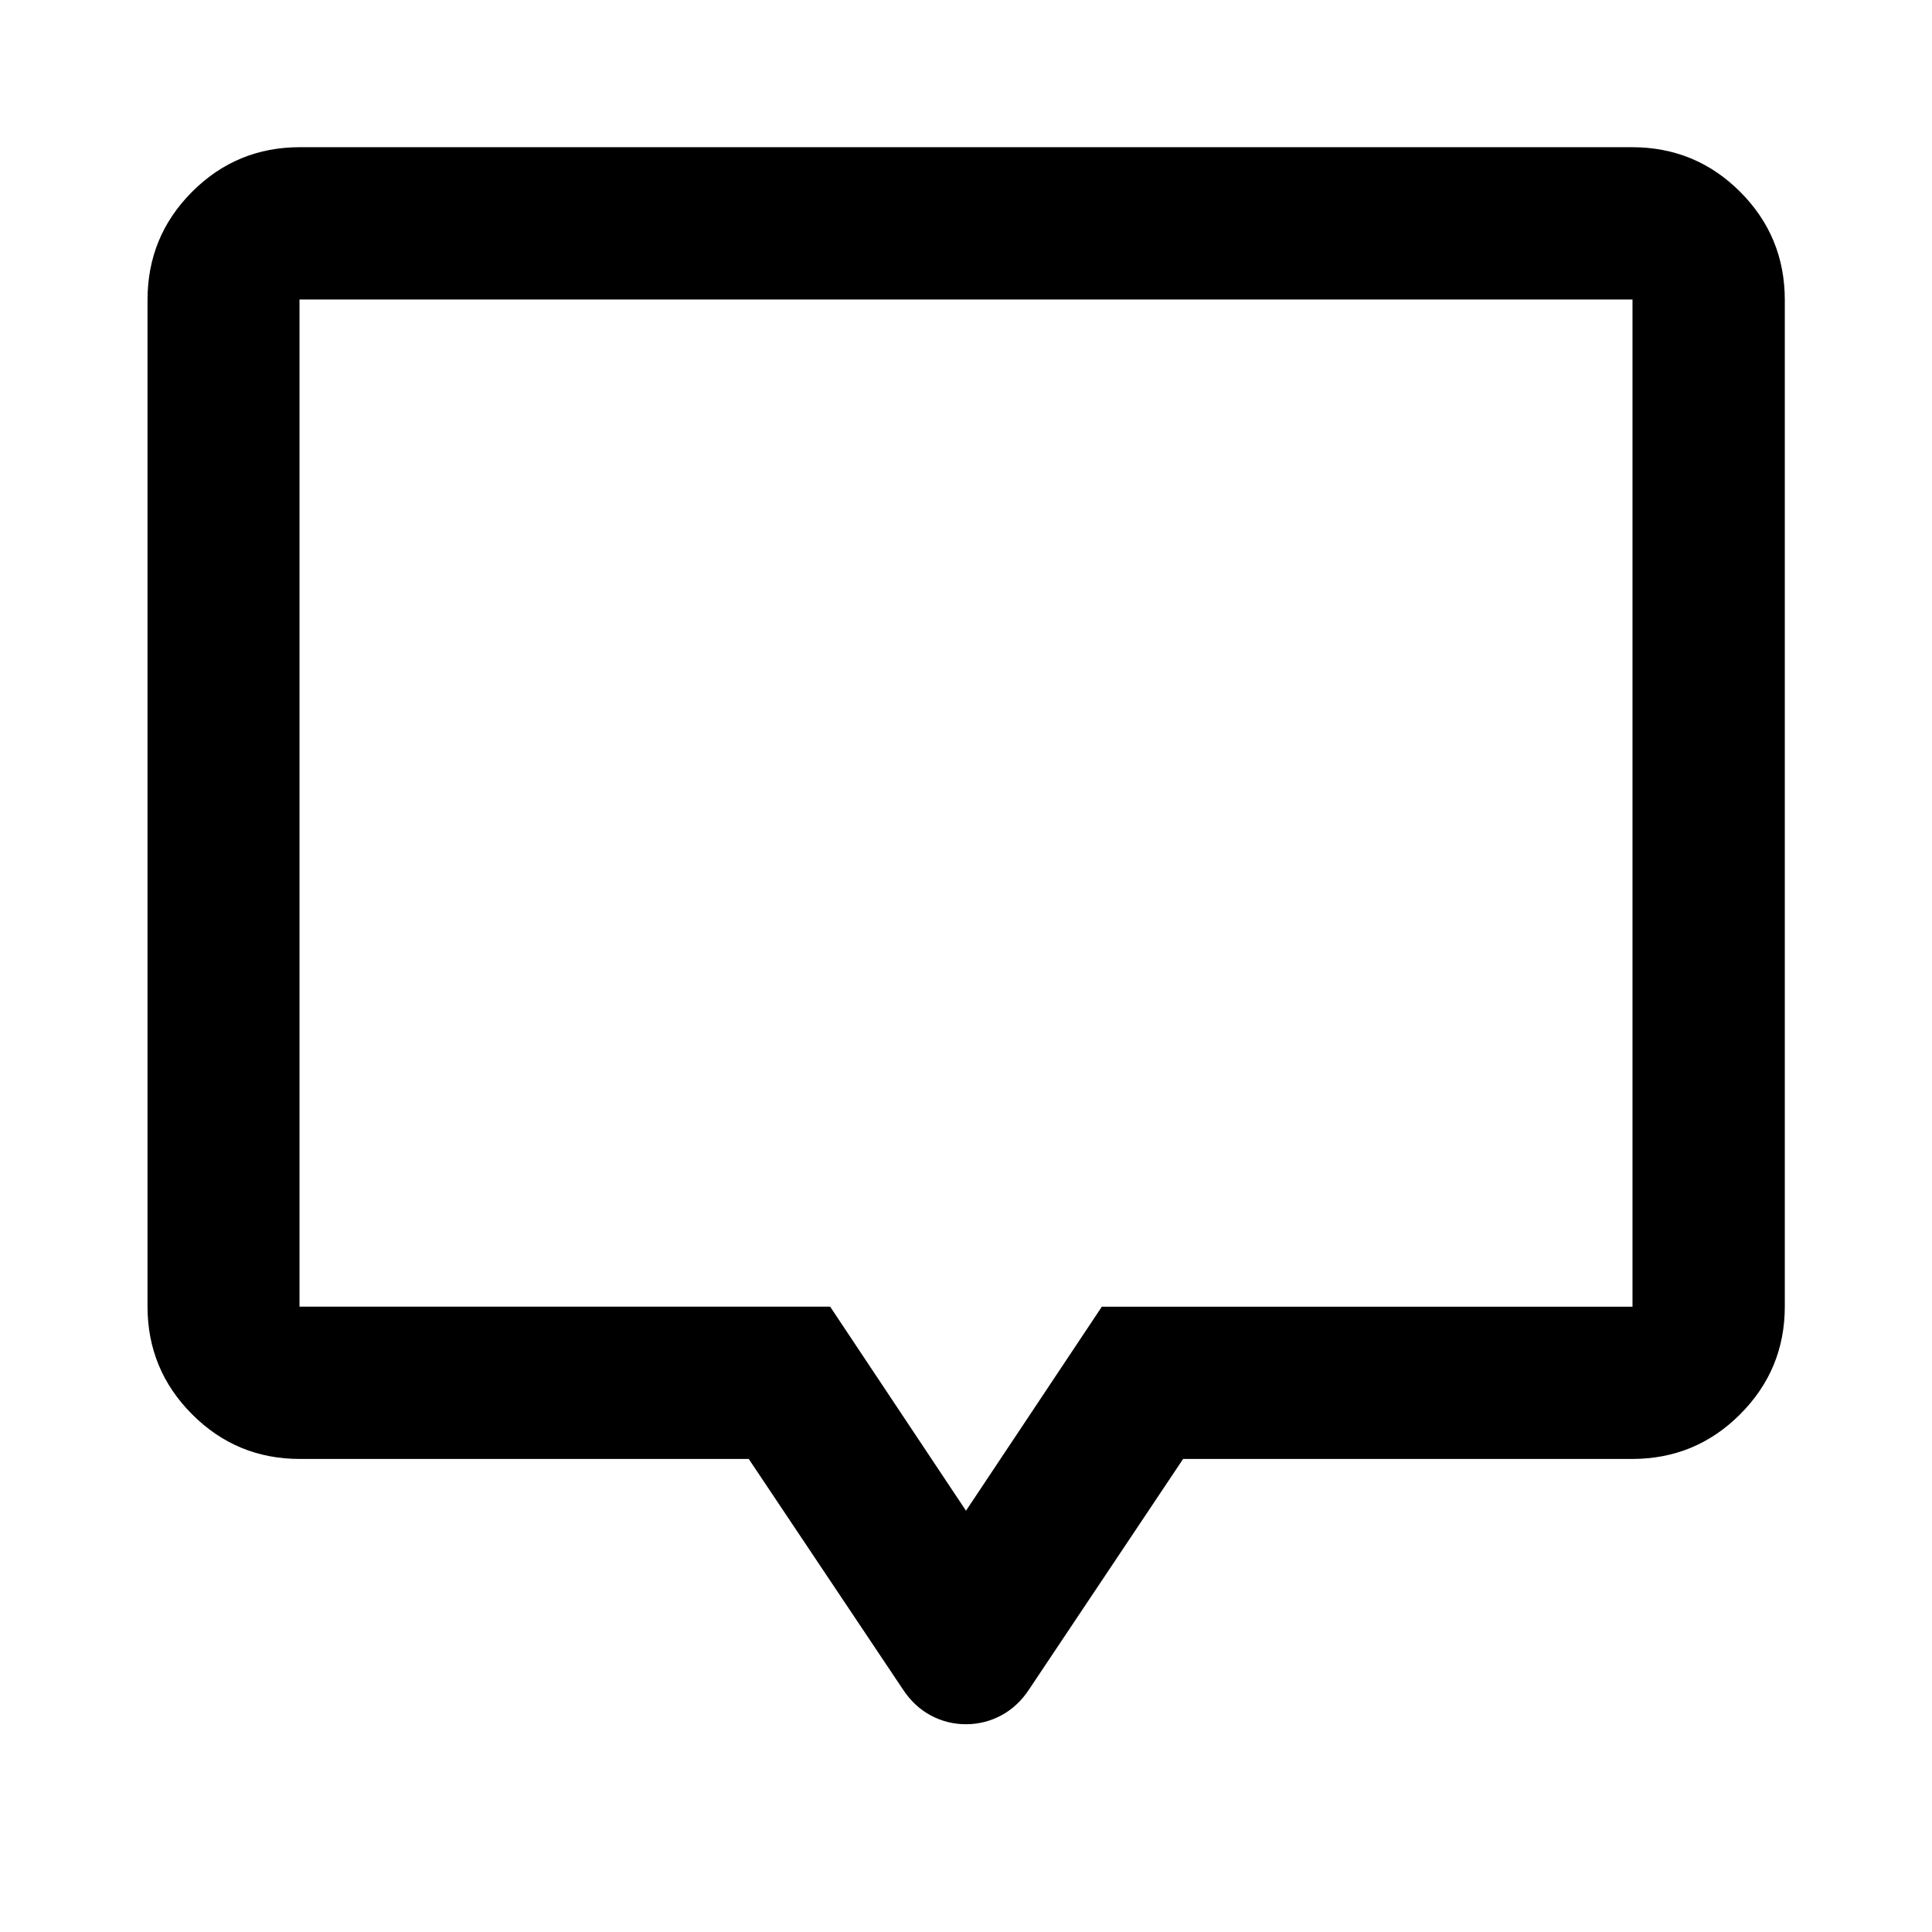 <svg xmlns="http://www.w3.org/2000/svg" viewBox="0 -960 960 960" width="32" height="32"><path d="M149.06-235.05q-31.5 0-53.63-22.21Q73.3-279.48 73.3-310.8v-500.14q0-31.56 22.13-53.74 22.13-22.18 53.63-22.18h661.88q31.56 0 53.74 22.18 22.18 22.18 22.18 53.74v500.14q0 31.32-22.18 53.54-22.18 22.21-53.74 22.21H587.88l-76.47 114.41q-5.59 8.54-13.83 12.97-8.24 4.43-17.58 4.43-9.4 0-17.62-4.43-8.21-4.43-13.79-12.97l-76.54-114.41H149.06ZM480-209.33l67.5-101.39h263.68v-500.46H148.82v500.46H412.5L480-209.33Zm0-352.08Z"/></svg>
